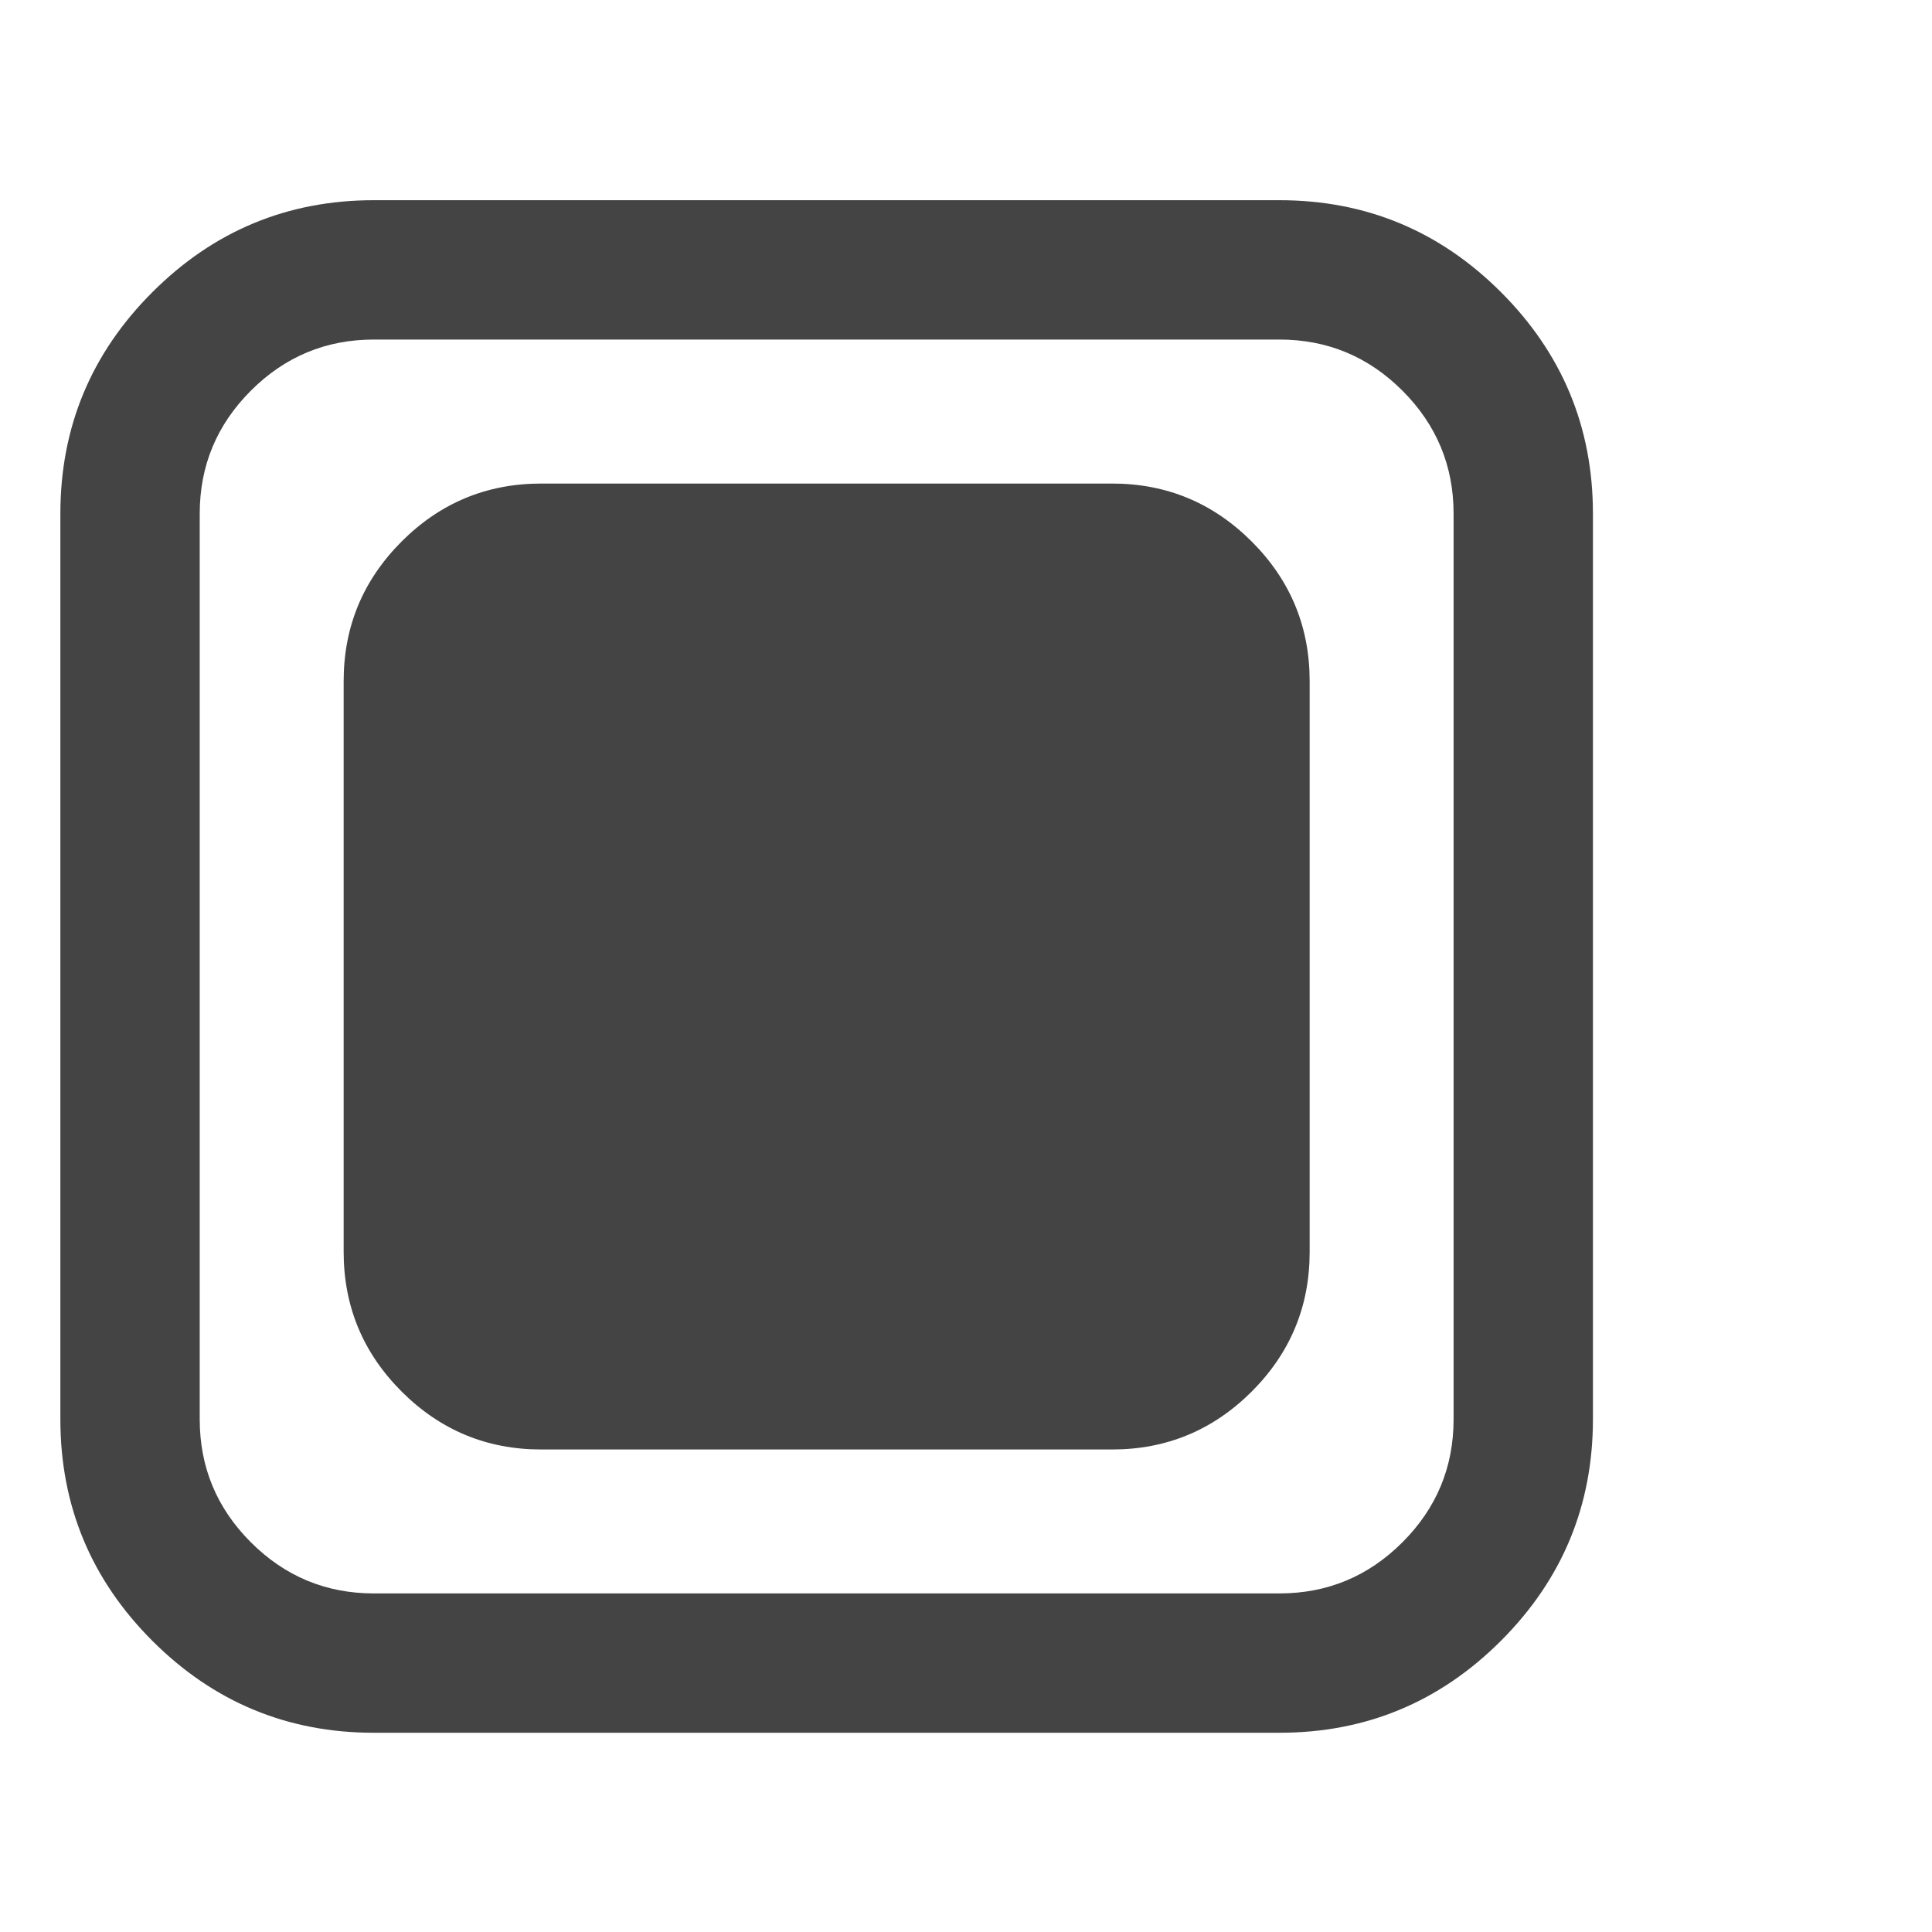 <?xml version="1.0" encoding="UTF-8" standalone="no"?>
<!-- Generated by IcoMoon.io -->

<svg
   xmlns:dc="http://purl.org/dc/elements/1.1/"
   xmlns:cc="http://creativecommons.org/ns#"
   xmlns:rdf="http://www.w3.org/1999/02/22-rdf-syntax-ns#"
   xmlns:svg="http://www.w3.org/2000/svg"
   xmlns="http://www.w3.org/2000/svg"
   xmlns:sodipodi="http://sodipodi.sourceforge.net/DTD/sodipodi-0.dtd"
   xmlns:inkscape="http://www.inkscape.org/namespaces/inkscape"
   version="1.1"
   width="32"
   height="32"
   viewBox="0 0 32 32"
   id="svg2"
   inkscape:version="0.48.4 r9939"
   sodipodi:docname="radio-button-checked.svg">
  <defs
     id="defs8" />
  <sodipodi:namedview
     pagecolor="#ffffff"
     bordercolor="#666666"
     borderopacity="1"
     objecttolerance="10"
     gridtolerance="10"
     guidetolerance="10"
     inkscape:pageopacity="0"
     inkscape:pageshadow="2"
     inkscape:window-width="1920"
     inkscape:window-height="1028"
     id="namedview6"
     showgrid="false"
     inkscape:zoom="10.429825"
     inkscape:cx="-8.9776805"
     inkscape:cy="-6.4512526"
     inkscape:window-x="0"
     inkscape:window-y="25"
     inkscape:window-maximized="1"
     inkscape:current-layer="svg2" />
  <path
     id="path4"
     style="fill:#444444"
     d="M 1,23.508 V 8.508 Q 1,6.363 2.523,4.84 4.047,3.316 6.192,3.316 H 21.192 q 2.145,0 3.669,1.523 1.523,1.523 1.523,3.669 v 14.999 q 0,2.145 -1.523,3.669 Q 23.337,28.7 21.192,28.7 H 6.192 Q 4.047,28.7 2.523,27.177 1,25.653 1,23.508 z m 2.308,0 q 0,1.19 0.847,2.037 0.847,0.847 2.037,0.847 H 21.192 q 1.19,0 2.037,-0.847 0.847,-0.847 0.847,-2.037 V 8.508 q 0,-1.19 -0.847,-2.037 Q 22.382,5.624 21.192,5.624 H 6.192 q -1.19,0 -2.037,0.847 Q 3.308,7.318 3.308,8.508 v 14.999 z m 2.384,-2.772 0,-9.454 c 0,-0.902 0.32,-1.672 0.96,-2.313 0.64,-0.64 1.411,-0.96 2.313,-0.96 l 9.454,0 c 0.902,0 1.672,0.32 2.313,0.96 0.64,0.64 0.96,1.411 0.96,2.313 l 0,9.454 c 0,0.902 -0.32,1.672 -0.96,2.313 C 20.091,23.688 19.321,24.008 18.419,24.008 l -9.454,0 c -0.902,0 -1.672,-0.32 -2.313,-0.96 C 6.012,22.408 5.692,21.637 5.692,20.735 z" />
</svg>

